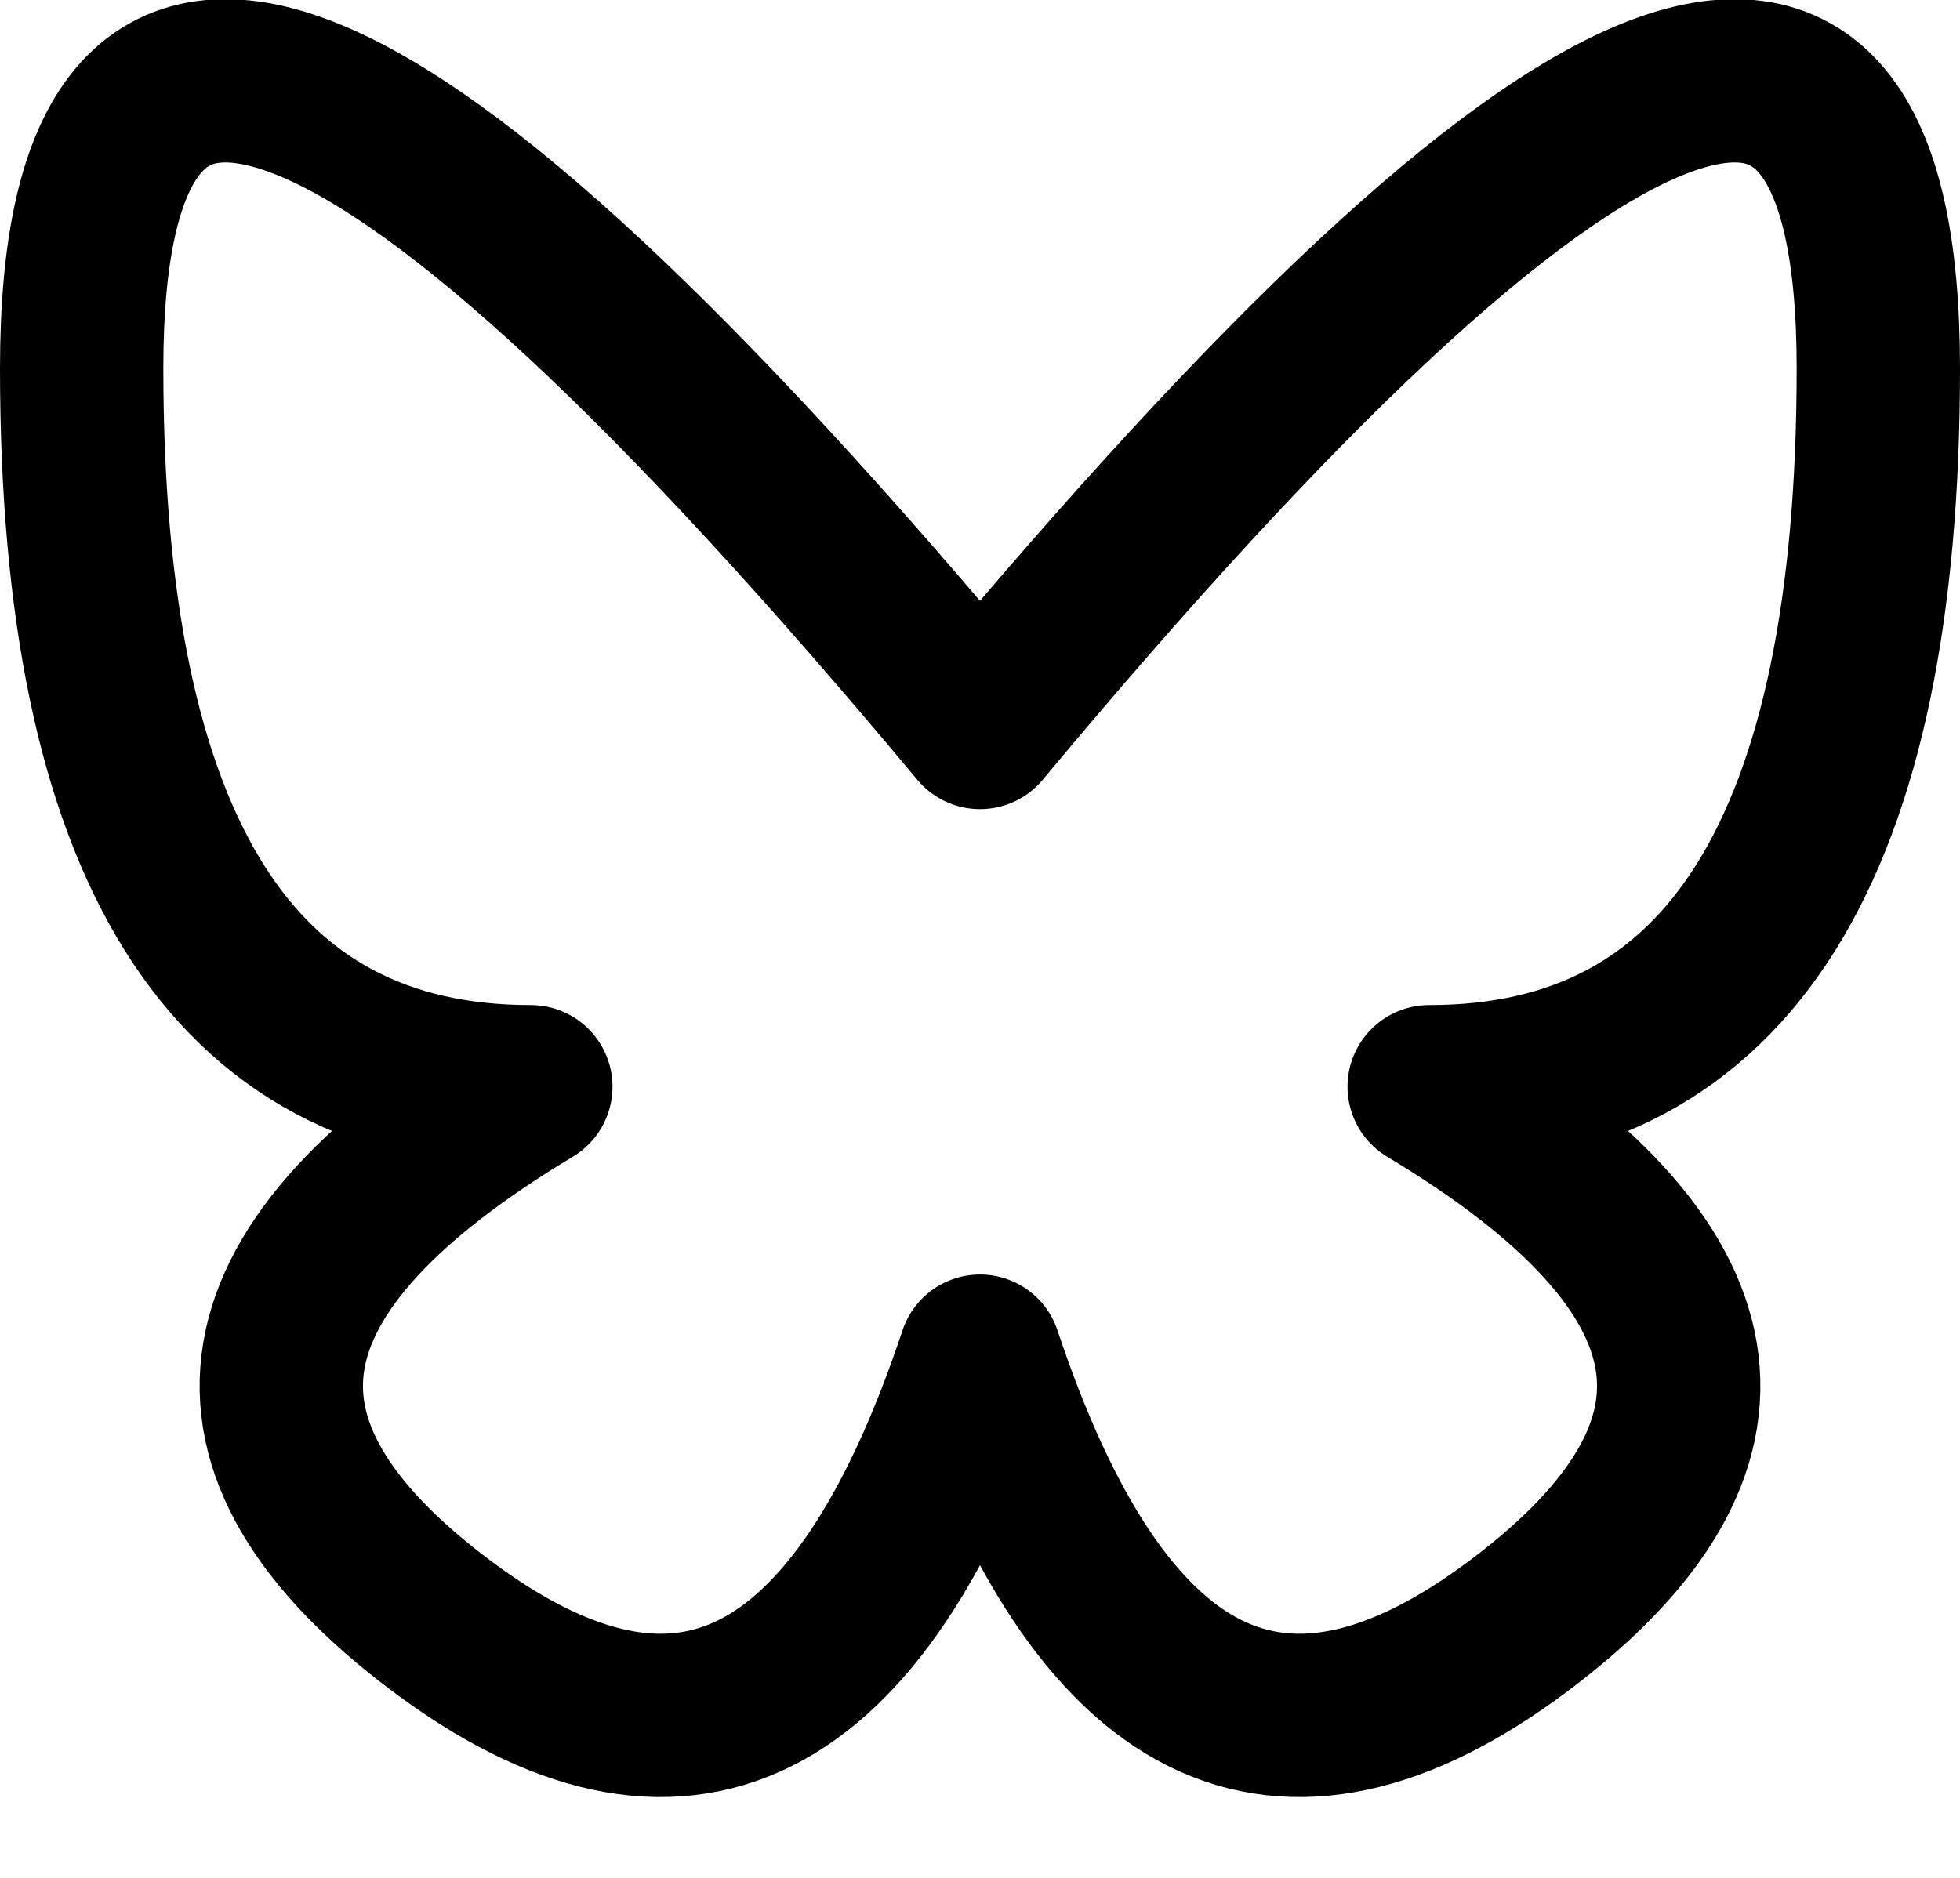 <svg width="24" height="23" viewBox="0 0 24 23" fill="none" xmlns="http://www.w3.org/2000/svg">
<path d="M12 8.91C4.667 0.11 1 -1.357 1 4.51C1 10.377 2.833 13.31 6.5 13.31C2.833 15.51 2.467 17.71 5.4 19.91C8.333 22.11 10.533 21.01 12 16.61C13.467 21.01 15.667 22.11 18.6 19.91C21.533 17.71 21.167 15.51 17.5 13.31C21.167 13.31 23 10.377 23 4.51C23 -1.357 19.333 0.11 12 8.91Z" stroke="currentColor" stroke-width="2" stroke-linecap="round" stroke-linejoin="round"/>
</svg>
